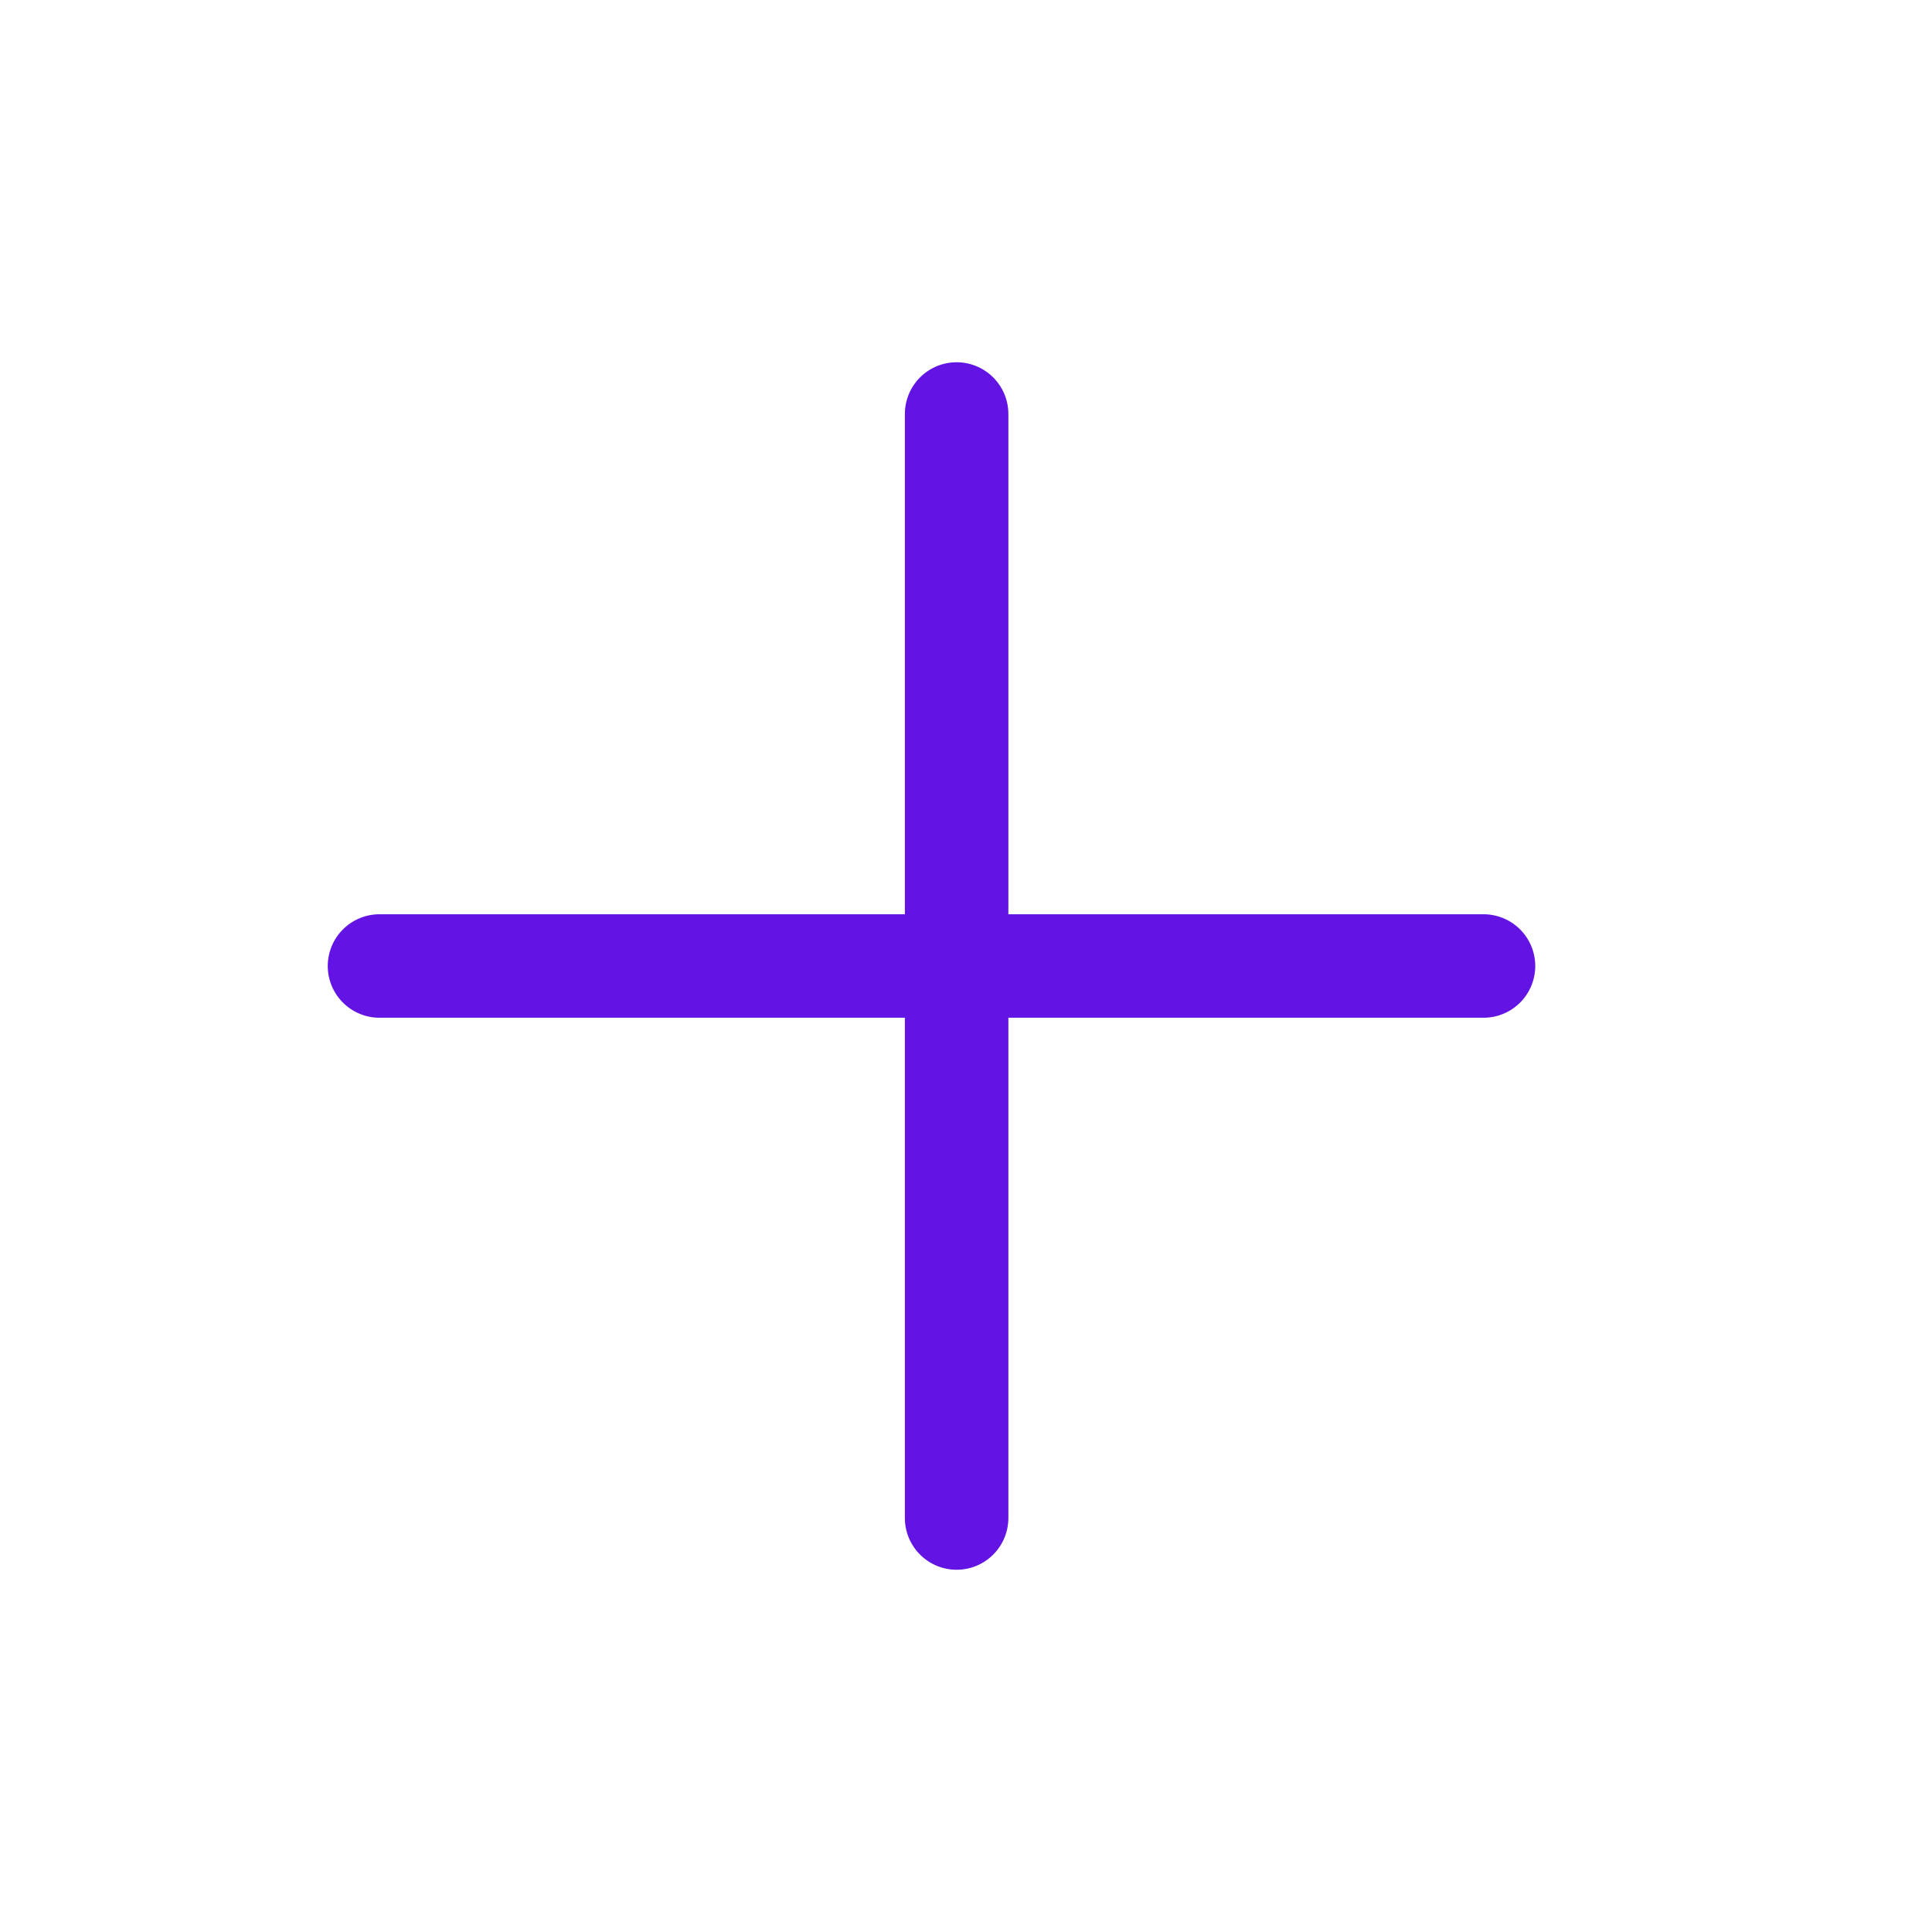 <svg width="28" height="28" viewBox="0 0 28 28" fill="none" xmlns="http://www.w3.org/2000/svg">
<path d="M13.864 6L13.864 22" stroke="#6314E4" stroke-width="1.5" stroke-linecap="round"/>
<path d="M5.5 14L21.5 14" stroke="#6314E4" stroke-width="1.5" stroke-linecap="round"/>
</svg>
